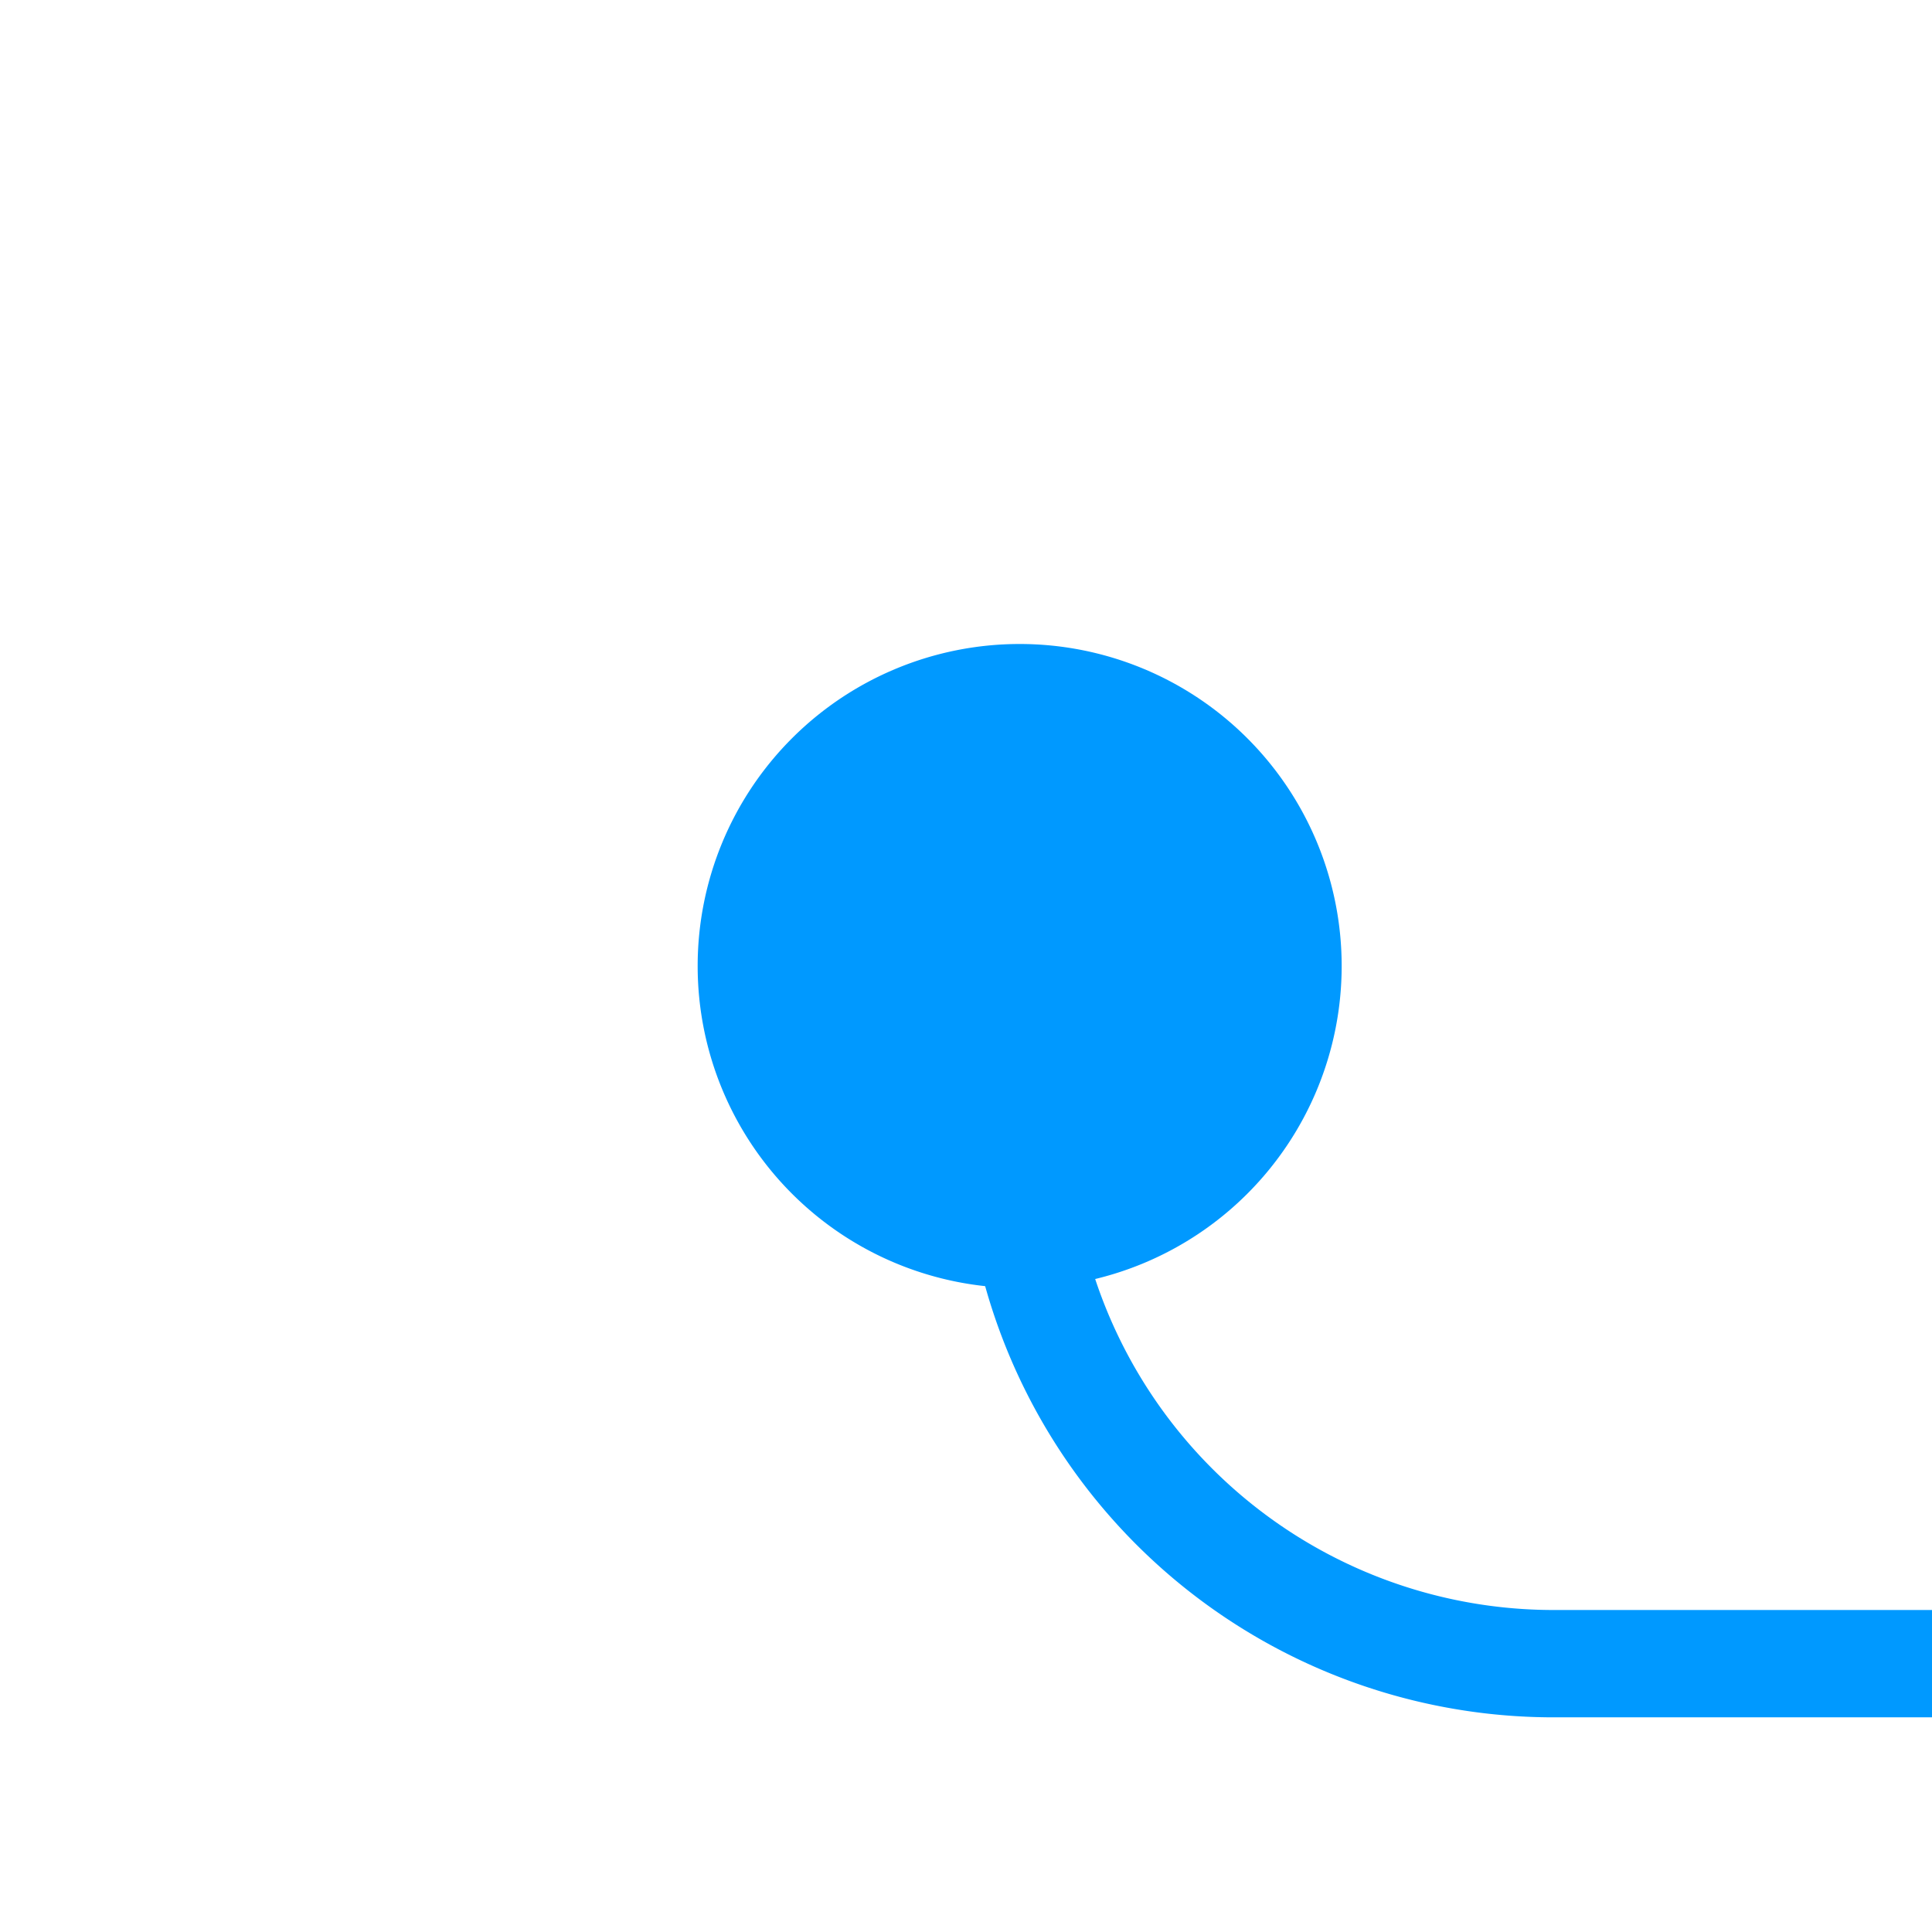 ﻿<?xml version="1.0" encoding="utf-8"?>
<svg version="1.1" xmlns:xlink="http://www.w3.org/1999/xlink" width="18px" height="18px" preserveAspectRatio="xMinYMid meet" viewBox="386 687  18 16" xmlns="http://www.w3.org/2000/svg">
  <path d="M 395.5 693  L 395.5 696  A 5 5 0 0 0 400.5 701.5 L 431 701.5  " stroke-width="1" stroke="#0099ff" fill="none" />
  <path d="M 395.5 692  A 3 3 0 0 0 392.5 695 A 3 3 0 0 0 395.5 698 A 3 3 0 0 0 398.5 695 A 3 3 0 0 0 395.5 692 Z M 430 696  L 430 707  L 431 707  L 431 696  L 430 696  Z " fill-rule="nonzero" fill="#0099ff" stroke="none" />
</svg>